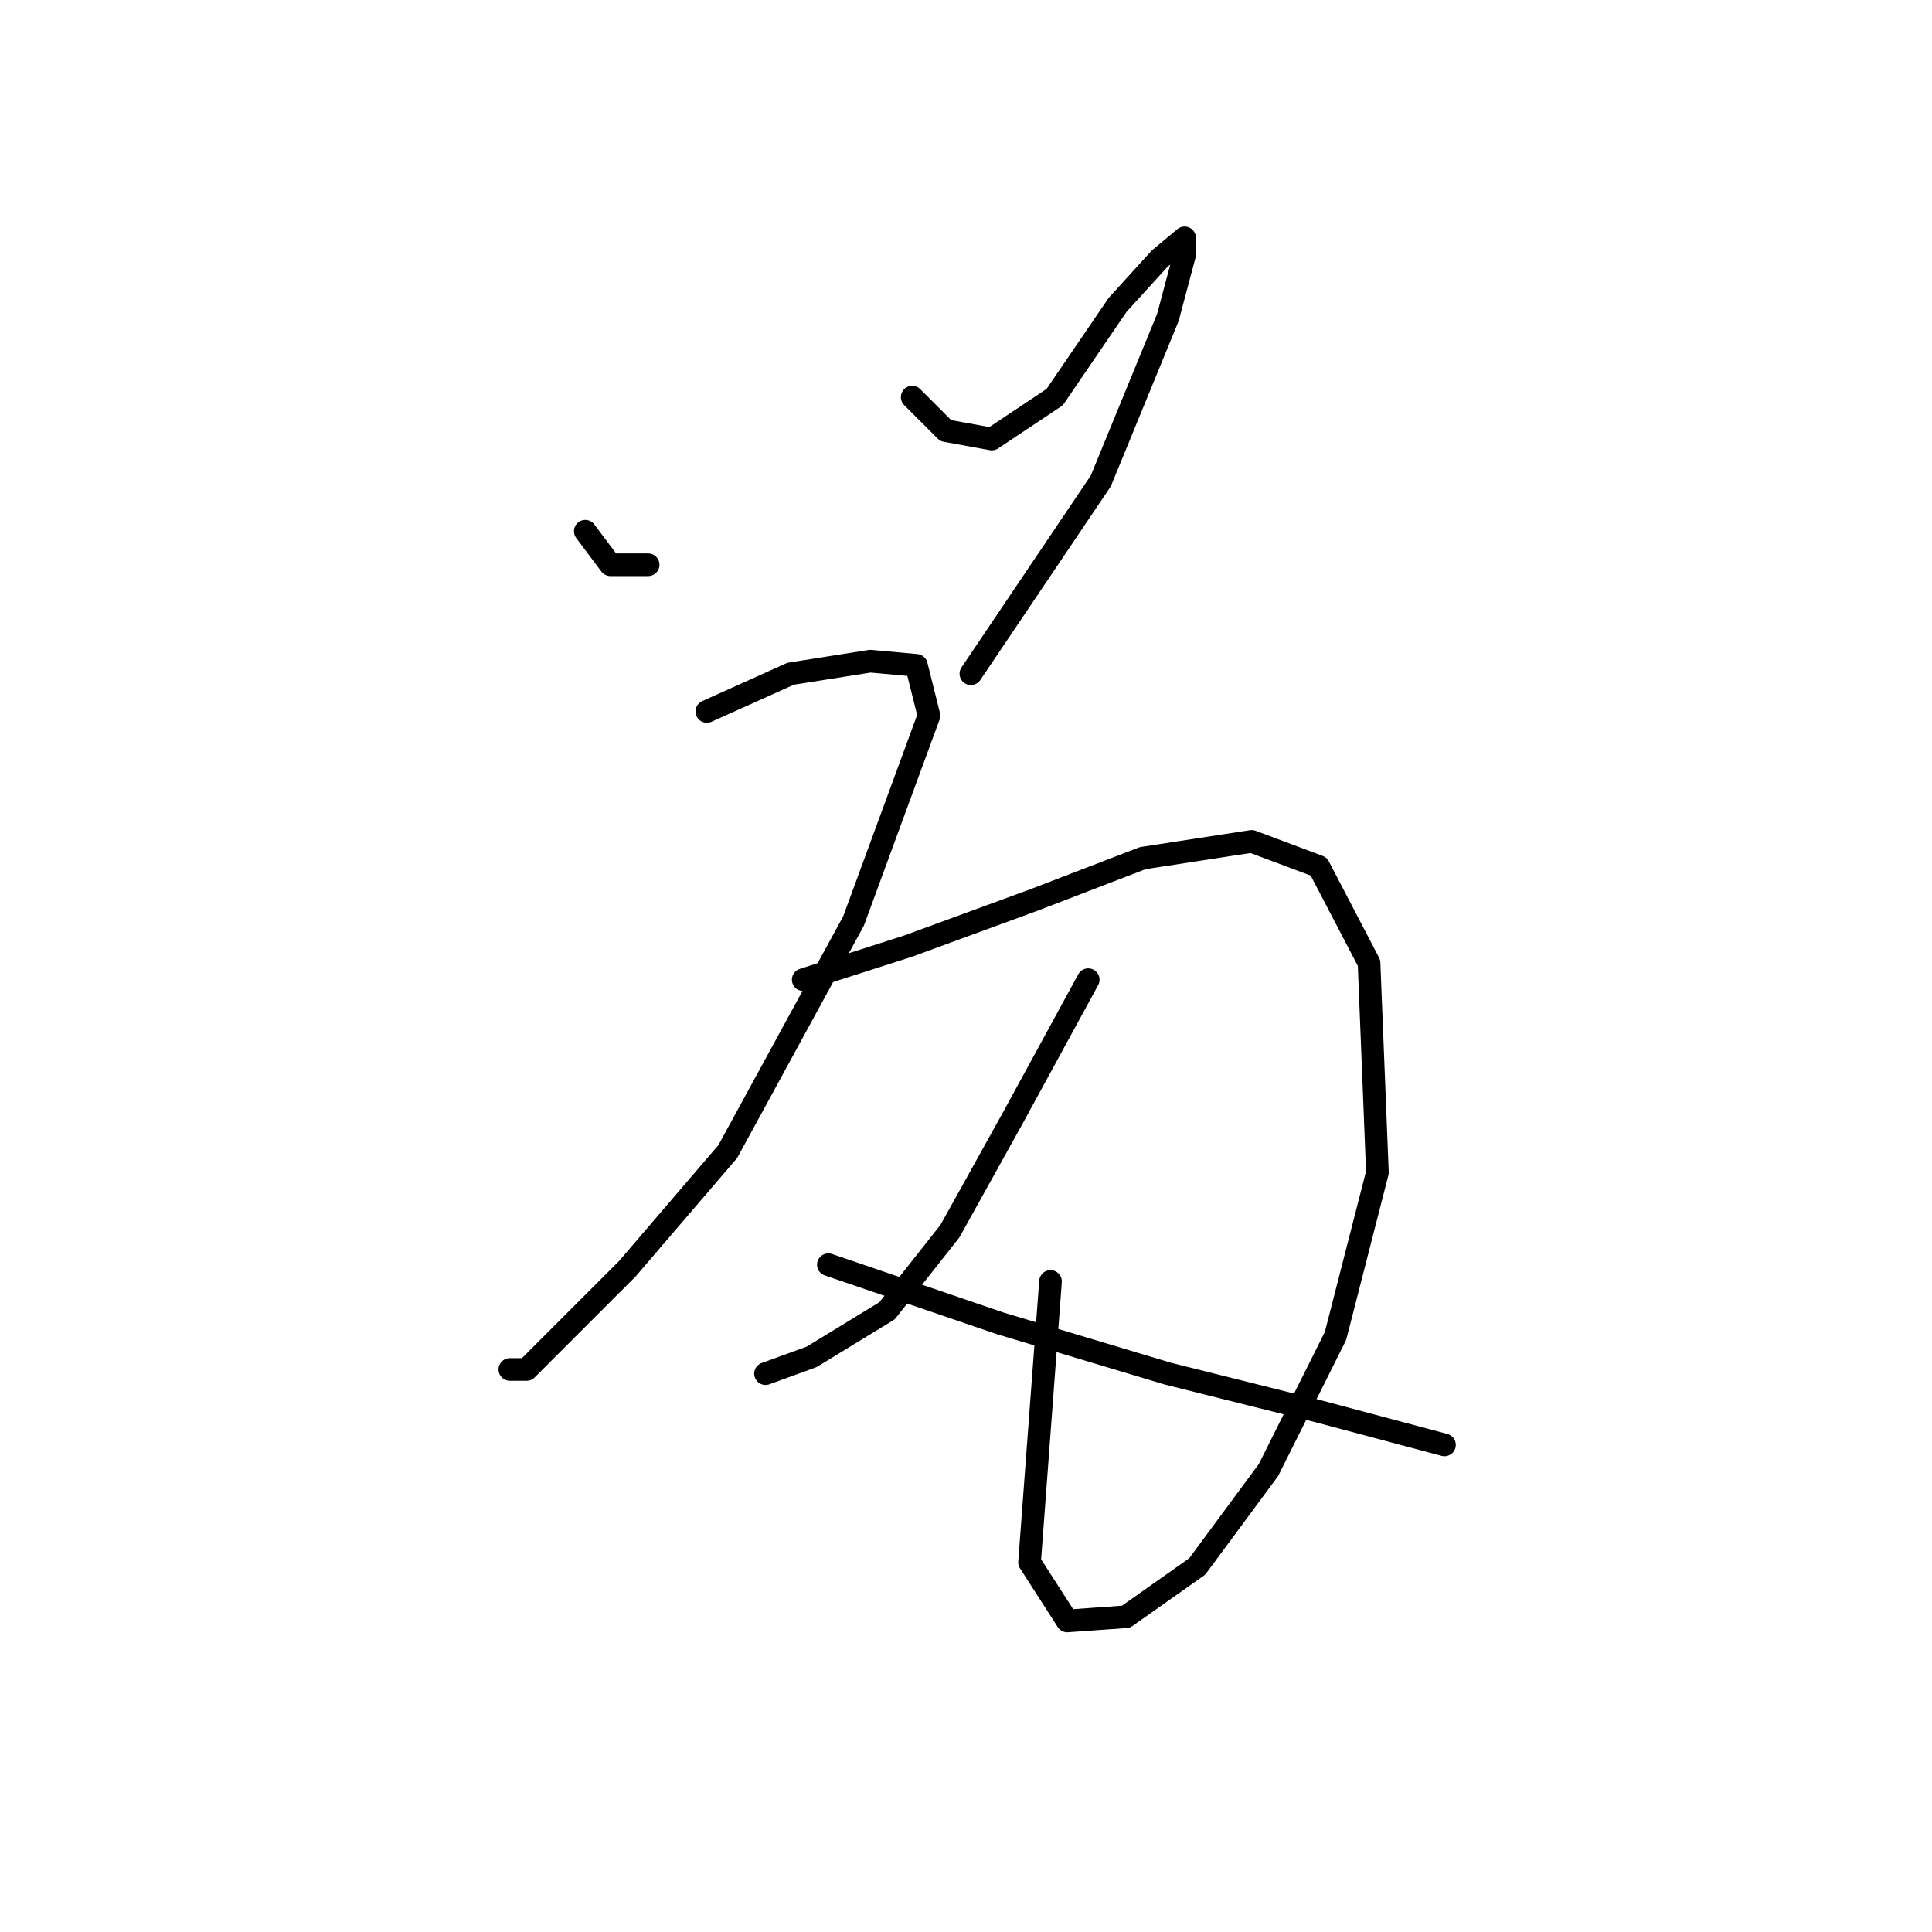 <?xml version="1.0" standalone="no"?>
    <svg width="256" height="256" xmlns="http://www.w3.org/2000/svg" version="1.1">
    <polyline stroke="black" stroke-width="3" stroke-linecap="round" fill="transparent" stroke-linejoin="round" points="77.554 70.392 80.886 74.834 85.884 74.834 85.884 74.834 " />
        <polyline stroke="black" stroke-width="3" stroke-linecap="round" fill="transparent" stroke-linejoin="round" points="120.872 52.62 125.314 57.063 131.423 58.174 139.753 52.62 148.084 40.403 153.637 34.294 156.969 31.517 156.969 33.738 154.748 42.069 145.862 63.727 128.646 89.274 128.646 89.274 " />
        <polyline stroke="black" stroke-width="3" stroke-linecap="round" fill="transparent" stroke-linejoin="round" points="93.659 94.272 104.766 89.274 115.318 87.608 121.427 88.163 123.093 94.827 113.097 122.039 96.436 152.584 83.108 168.134 74.777 176.464 69.779 181.462 67.558 181.462 67.558 181.462 " />
        <polyline stroke="black" stroke-width="3" stroke-linecap="round" fill="transparent" stroke-linejoin="round" points="106.432 129.814 120.316 125.372 136.977 119.263 151.416 113.709 165.855 111.488 174.741 114.82 181.405 127.593 182.516 155.361 176.962 177.019 168.076 194.791 158.635 207.564 149.194 214.228 141.42 214.783 136.421 207.008 139.198 169.8 139.198 169.8 " />
        <polyline stroke="black" stroke-width="3" stroke-linecap="round" fill="transparent" stroke-linejoin="round" points="144.196 129.814 134.2 148.141 125.87 163.135 117.539 173.687 107.543 179.796 101.434 182.017 101.434 182.017 " />
        <polyline stroke="black" stroke-width="3" stroke-linecap="round" fill="transparent" stroke-linejoin="round" points="109.764 167.578 132.534 175.353 154.748 182.017 174.741 187.016 191.401 191.458 191.401 191.458 " />
        </svg>